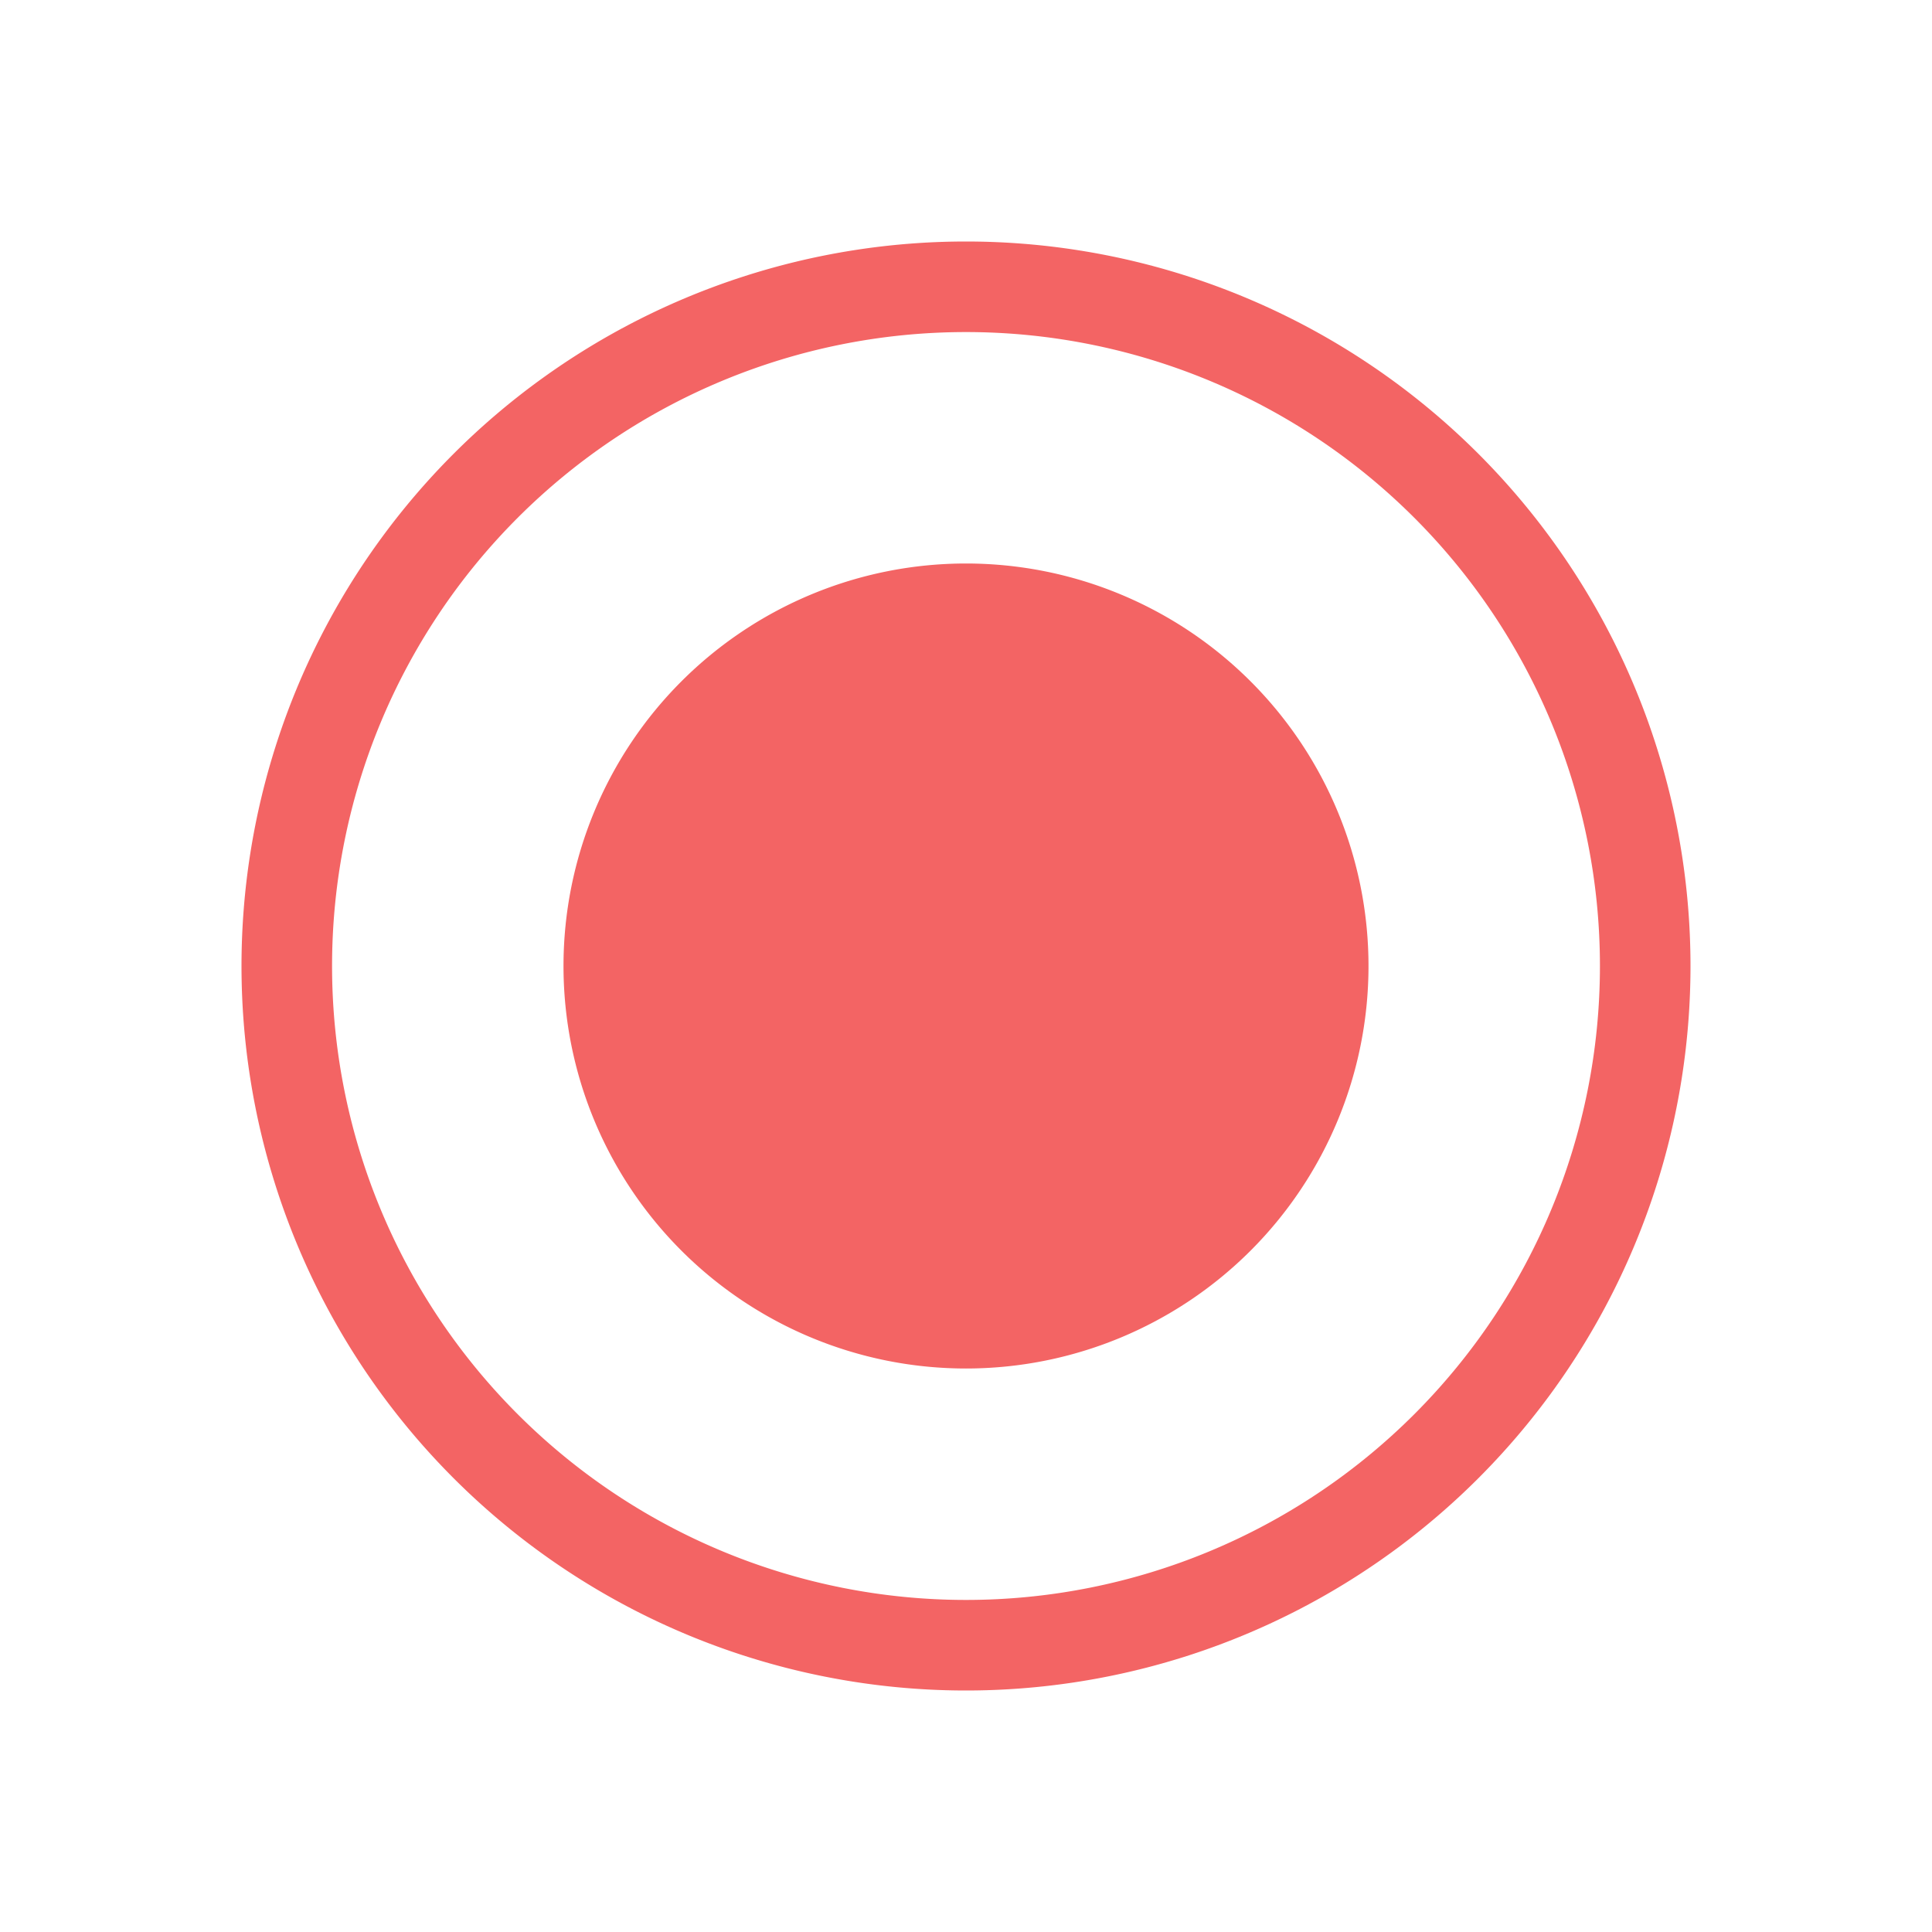 <?xml version="1.0" standalone="no"?><!DOCTYPE svg PUBLIC "-//W3C//DTD SVG 1.1//EN" "http://www.w3.org/Graphics/SVG/1.1/DTD/svg11.dtd"><svg t="1684775971481" class="icon" viewBox="0 0 1024 1024" version="1.1" xmlns="http://www.w3.org/2000/svg" p-id="4725" xmlns:xlink="http://www.w3.org/1999/xlink" width="200" height="200"><path d="M512 128a384 384 0 1 1 0 768 384 384 0 0 1 0-768z m0 48a336 336 0 1 0 0 672 336 336 0 0 0 0-672zM512 298.667a213.333 213.333 0 1 1 0 426.667 213.333 213.333 0 0 1 0-426.667z" fill="#F36464" p-id="4726"></path></svg>
